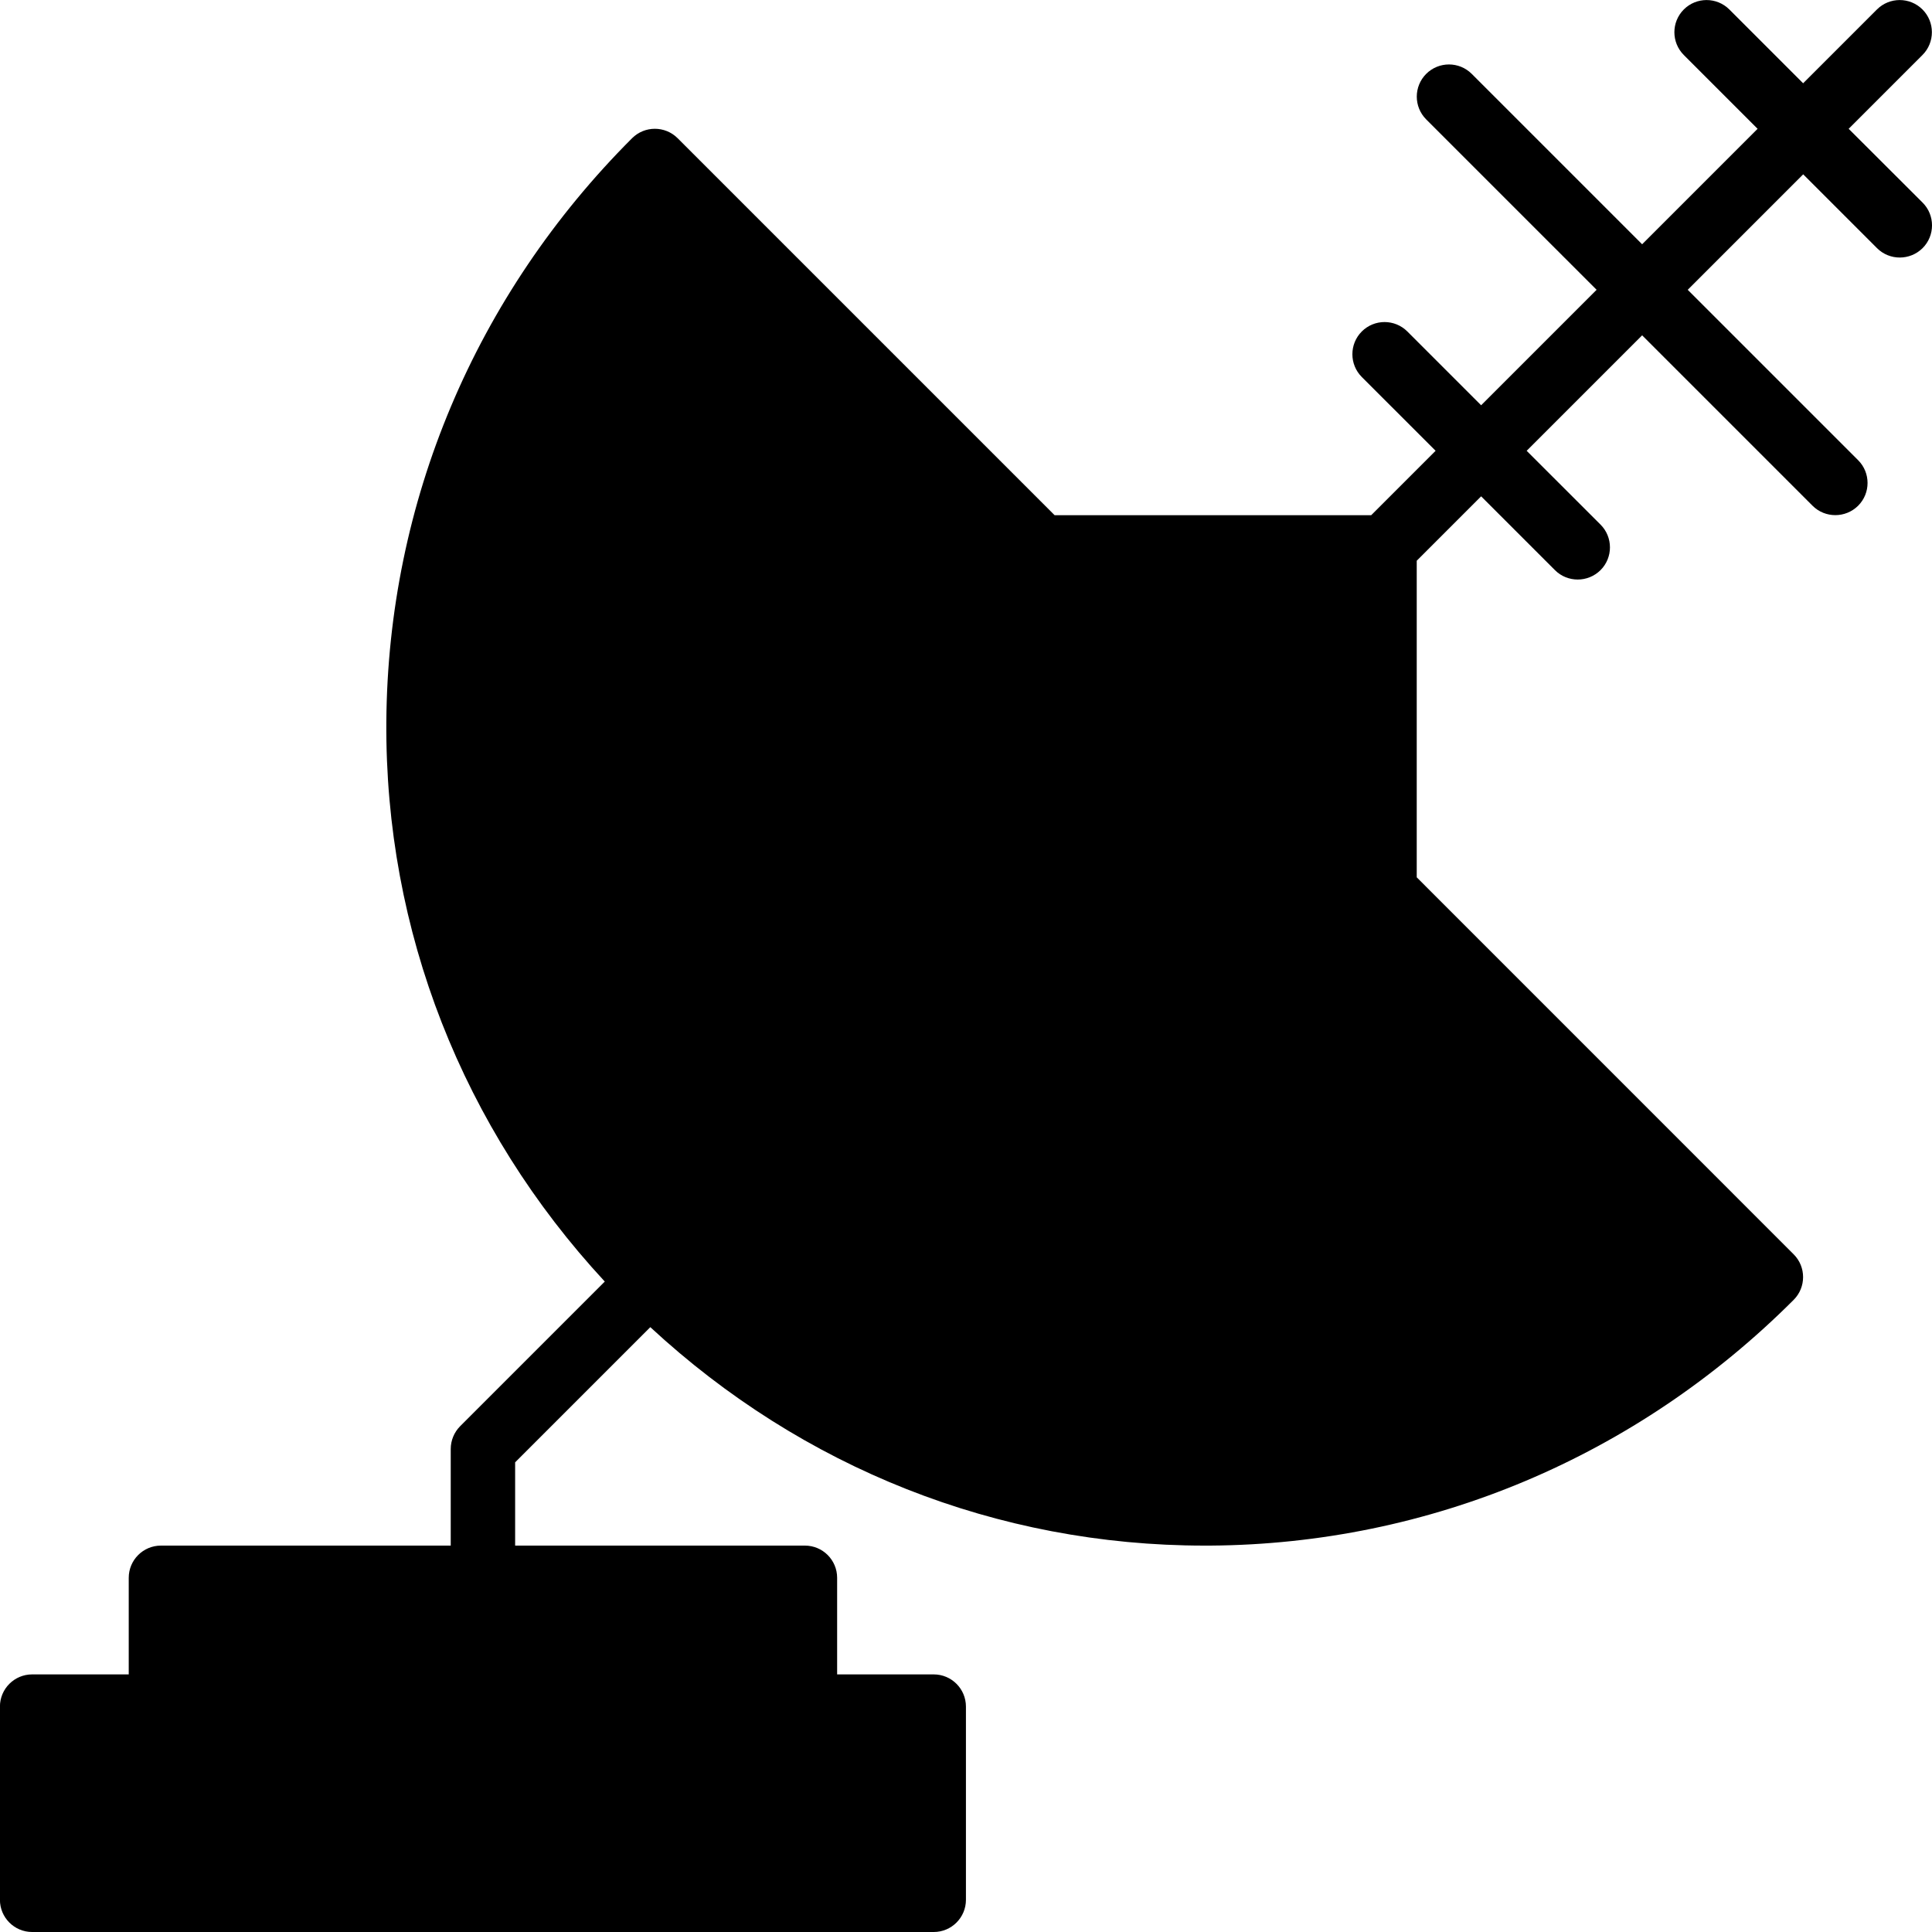 <?xml version="1.0" encoding="iso-8859-1"?>
<!-- Generator: Adobe Illustrator 19.0.0, SVG Export Plug-In . SVG Version: 6.00 Build 0)  -->
<svg version="1.1" id="Layer_1" xmlns="http://www.w3.org/2000/svg" xmlns:xlink="http://www.w3.org/1999/xlink" x="0px" y="0px"
	 viewBox="0 0 30 30" style="enable-background:new 0 0 30 30;" xml:space="preserve">
<g>
	<g>
		<path d="M29.854,3.146L28.706,2l1.146-1.146c0.195-0.195,0.195-0.512,0-0.707s-0.512-0.195-0.707,0l-1.146,1.146l-1.146-1.146
			c-0.195-0.195-0.512-0.195-0.707,0s-0.195,0.512,0,0.707L27.292,2l-1.793,1.793l-2.646-2.646c-0.195-0.195-0.512-0.195-0.707,0
			s-0.195,0.512,0,0.707L24.792,4.5l-1.793,1.793l-1.146-1.146c-0.195-0.195-0.512-0.195-0.707,0s-0.195,0.512,0,0.707L22.292,7
			l-1,1h-4.916l-5.854-5.854c-0.195-0.195-0.512-0.195-0.707,0C7.378,4.583,6.023,7.8,5.999,11.205
			c-0.023,3.251,1.186,6.314,3.392,8.695l-2.246,2.246C7.052,22.24,6.999,22.367,6.999,22.5V24h-4.5c-0.276,0-0.5,0.224-0.5,0.5V26
			h-1.5c-0.276,0-0.5,0.224-0.5,0.5v3c0,0.276,0.224,0.5,0.5,0.5h14c0.276,0,0.5-0.224,0.5-0.5v-3c0-0.276-0.224-0.5-0.5-0.5h-1.5
			v-1.5c0-0.276-0.224-0.5-0.5-0.5h-4.5v-1.293l2.099-2.099C12.457,22.793,15.485,24,18.702,24h0.091
			c3.405-0.023,6.622-1.379,9.059-3.816c0.195-0.195,0.195-0.512,0-0.707l-5.853-5.854V8.707l1-1l1.146,1.146
			c0.098,0.098,0.226,0.146,0.354,0.146s0.256-0.049,0.354-0.146c0.195-0.195,0.195-0.512,0-0.707L23.706,7l1.793-1.793l2.646,2.646
			c0.098,0.098,0.226,0.146,0.354,0.146s0.256-0.049,0.354-0.146c0.195-0.195,0.195-0.512,0-0.707L26.207,4.5L28,2.707l1.146,1.146
			c0.098,0.098,0.226,0.146,0.354,0.146c0.128,0,0.256-0.049,0.354-0.146C30.049,3.658,30.049,3.341,29.854,3.146z"/>
	</g>
</g>
</svg>
